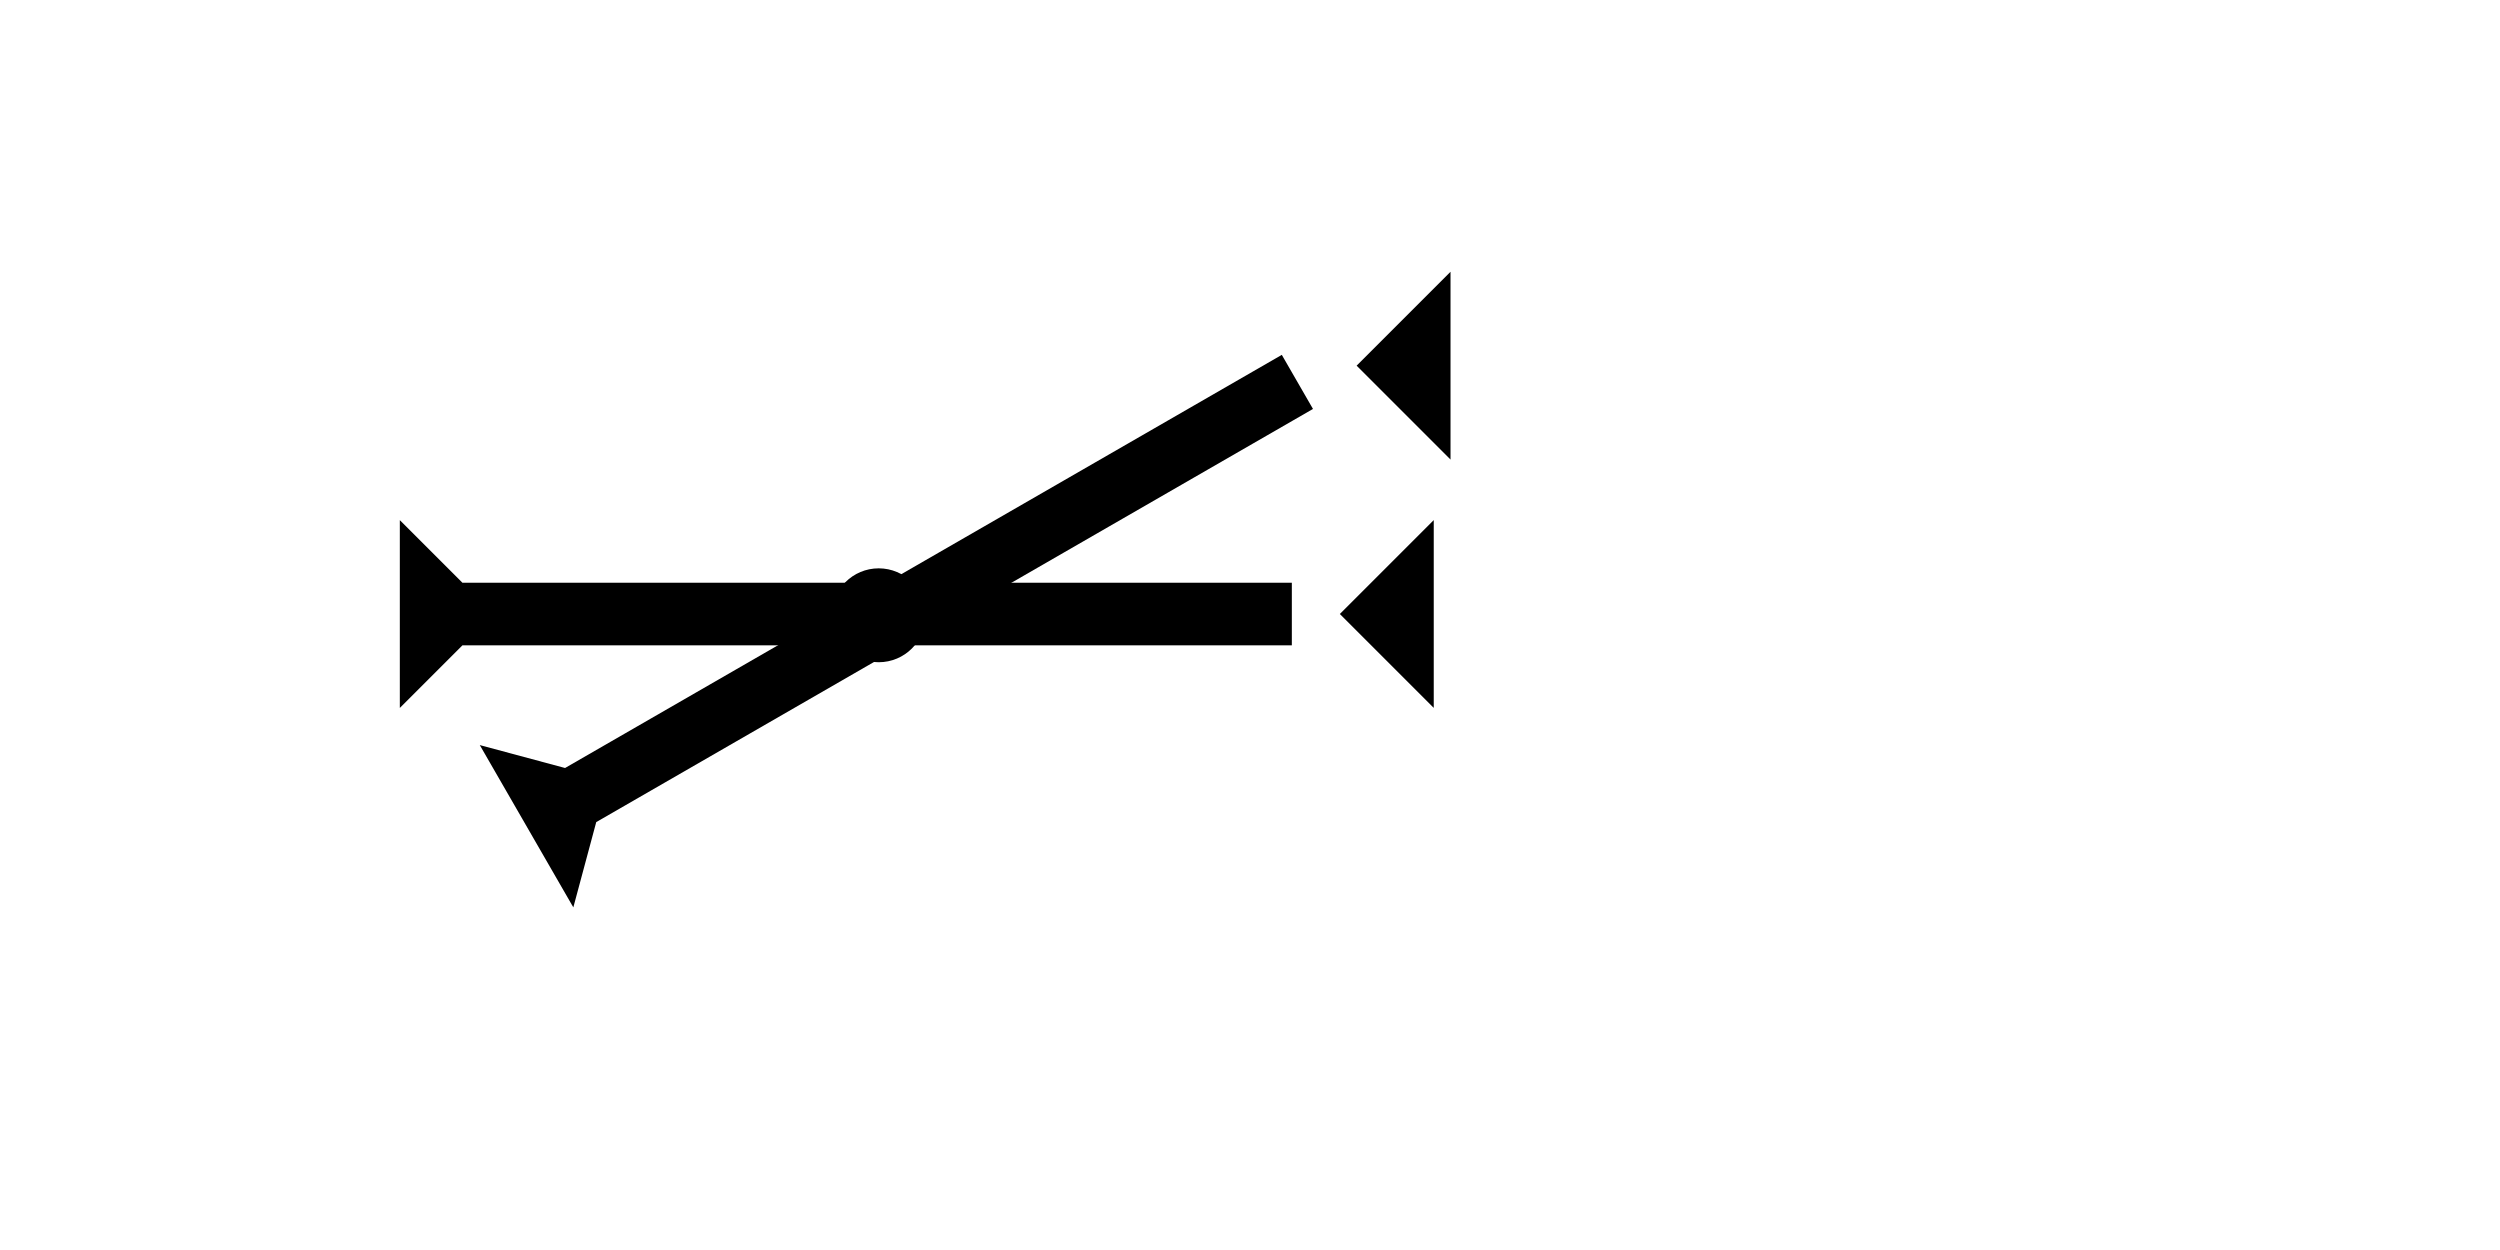 <?xml version="1.0" encoding="UTF-8" standalone="no"?>
<svg
   xmlns:dc="http://purl.org/dc/elements/1.1/"
   xmlns:cc="http://creativecommons.org/ns#"
   xmlns:rdf="http://www.w3.org/1999/02/22-rdf-syntax-ns#"
   xmlns:svg="http://www.w3.org/2000/svg"
   xmlns="http://www.w3.org/2000/svg"
   width="160"
   height="80"
   viewBox="0 0 42.333 21.167"
   version="1.1"
   id="svg8">
  <defs
     id="defs2" />
  <g
     id="layer1">
    <g
       id="g256"
       transform="matrix(0,-0.265,0.265,0,6.647,8.755)">
      <title
         id="title252">Right Horizontal Mark, RH</title>
      <polygon
         points="4,57 4,4 0,0 12,0 8,4 8,57 "
         style="fill:#000000"
         id="polygon254"
         transform="translate(-12.2,0.464)" />
    </g>
    <polygon
       points="0,0 12,0 8,4 8,57 4,57 4,4 "
       style="fill:#000000"
       id="polygon329"
       transform="matrix(-0.132,-0.229,0.229,-0.132,9.708,15.365)">
      <title
         id="title397">Right Up Diagonal Mark, RUD</title>
    </polygon>
    <g
       id="g383"
       transform="matrix(0.265,0,0,0.265,14.084,9.624)">
      <title
         id="title379">2 Cross Connector, 2C</title>
      <circle
         cx="3"
         cy="3"
         r="3"
         style="fill:#000000"
         id="circle381" />
    </g>
    <polygon
       points="6,12 0,6 6,0 "
       style="fill:#000000"
       id="polygon894"
       transform="matrix(0.265,0,0,0.265,22.688,8.807)">
      <title
         id="title908">Heel Mark, HE</title>
    </polygon>
    <polygon
       points="6,12 0,6 6,0 "
       style="fill:#000000"
       id="polygon912"
       transform="matrix(0.265,0,0,0.265,22.972,4.602)">
      <title
         id="title910">Heel Mark, HE</title>
    </polygon>
  </g>
</svg>
